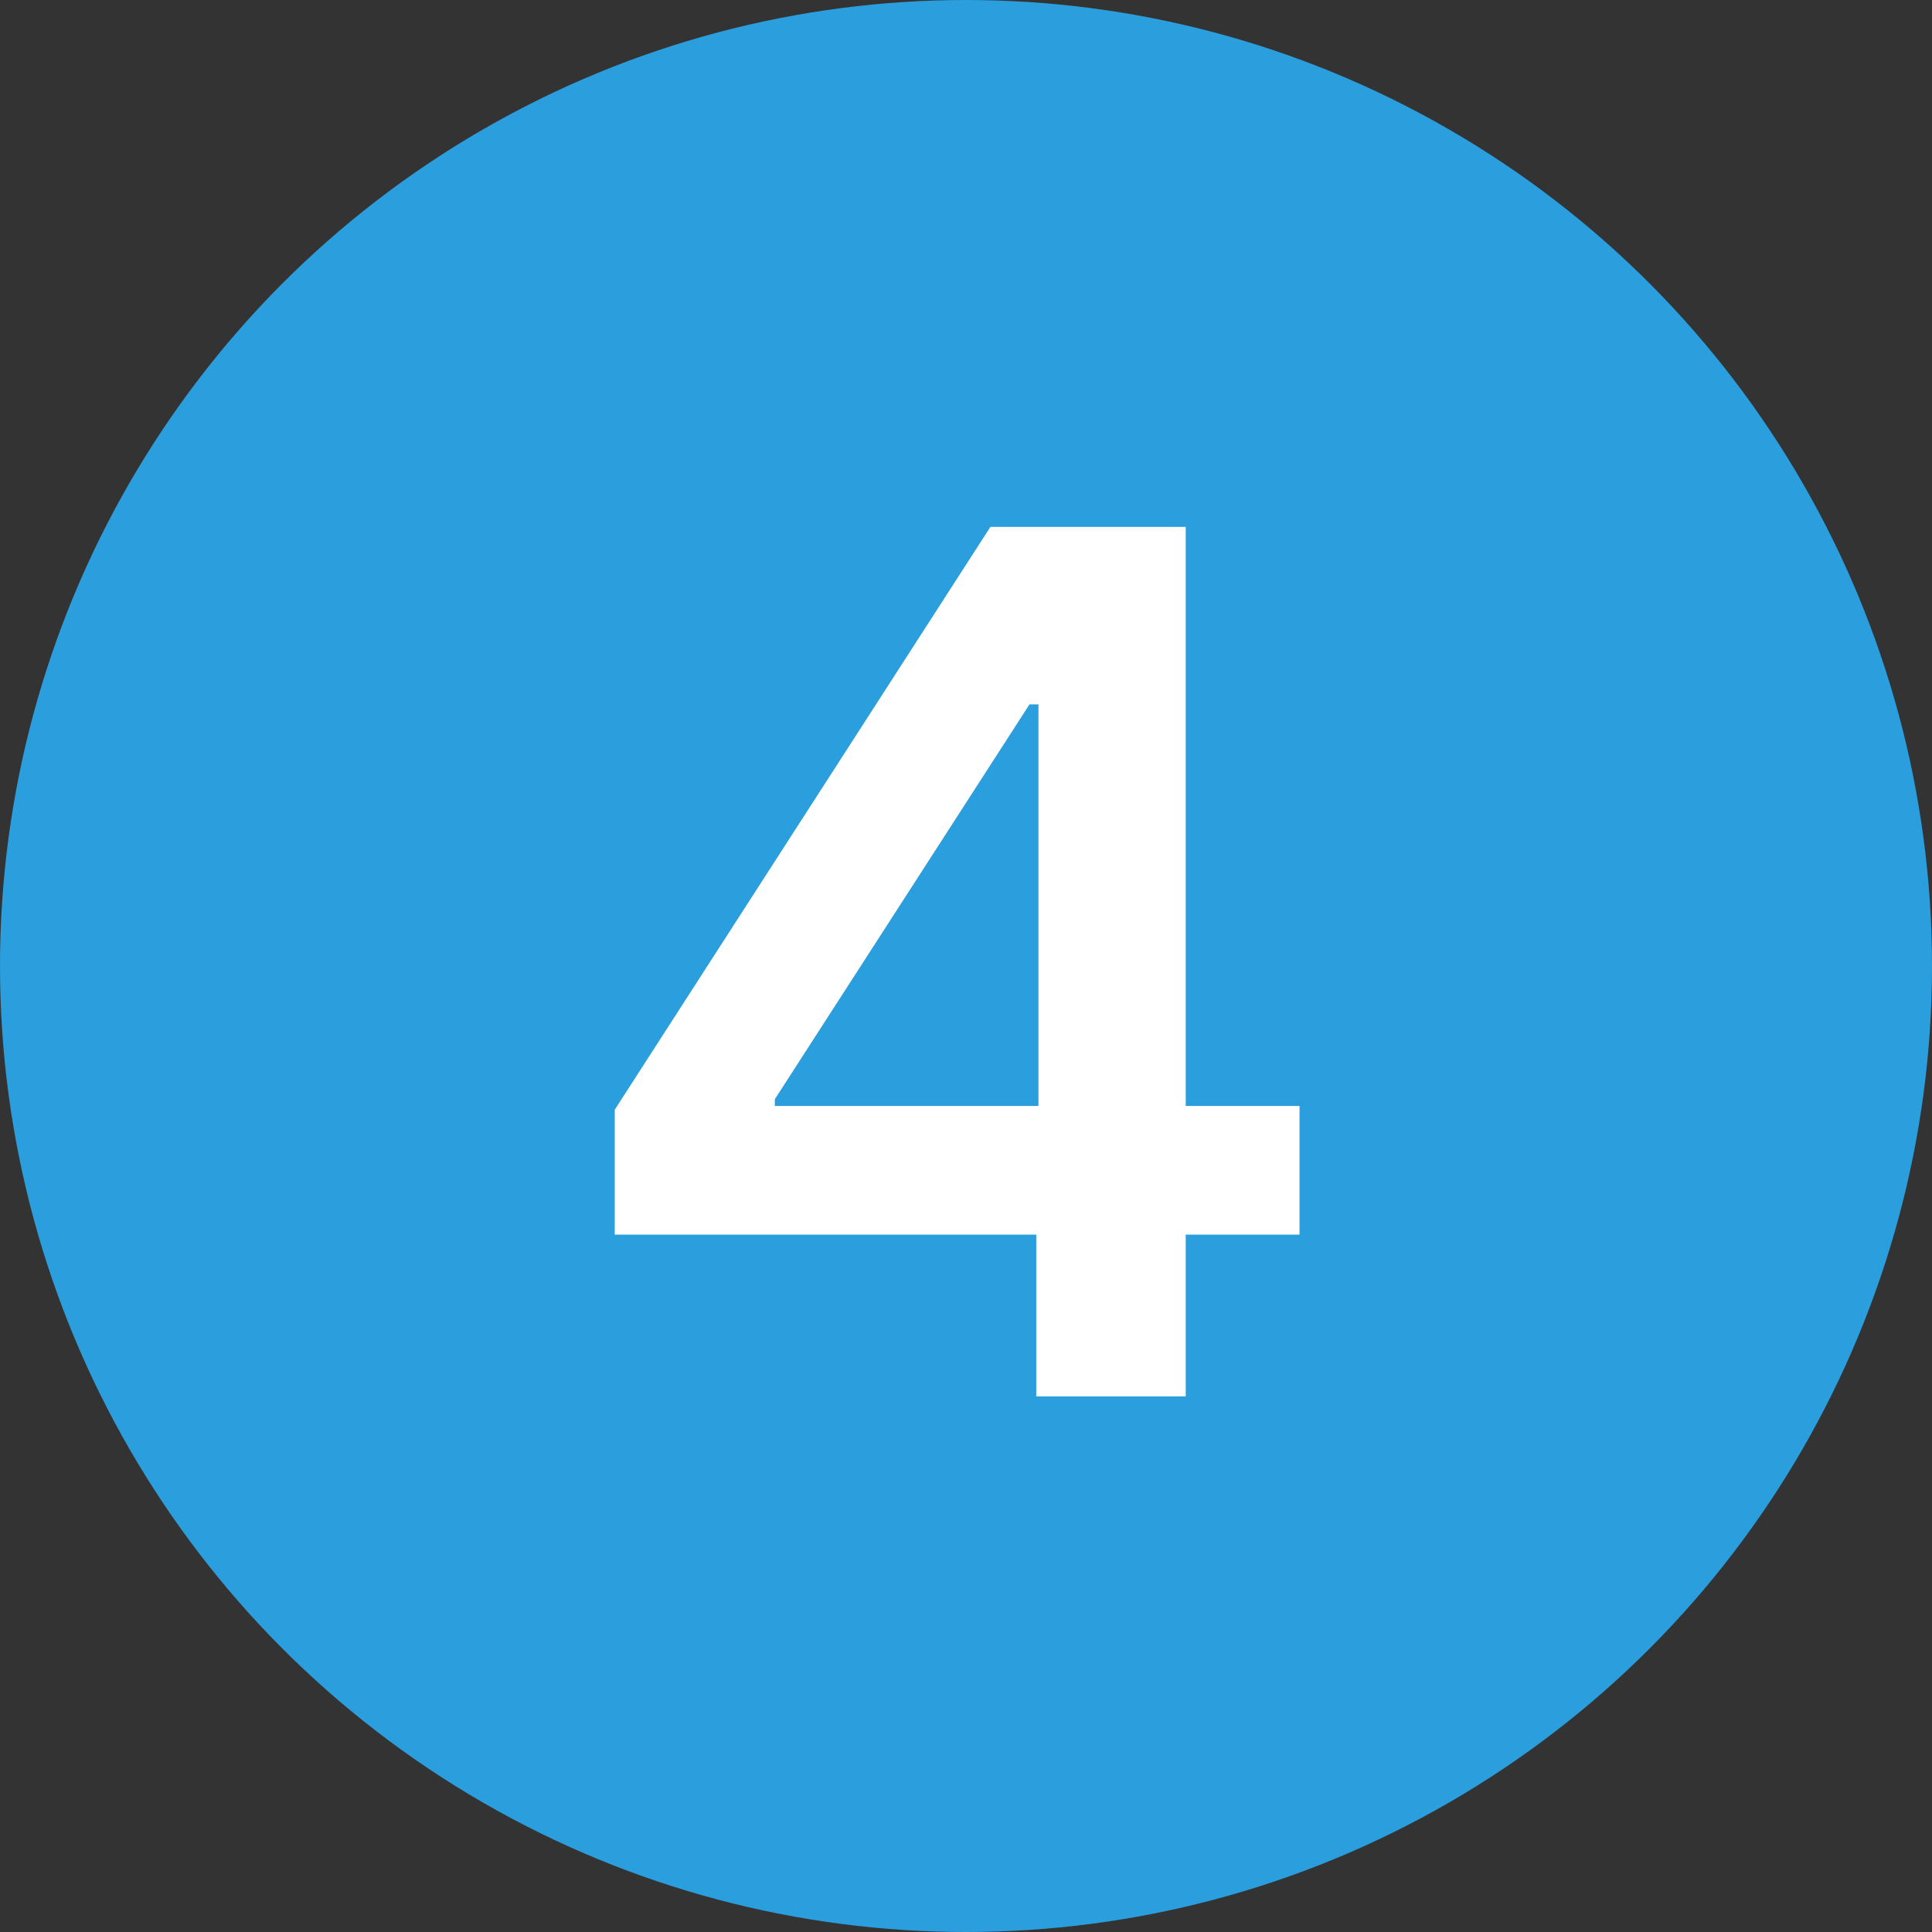 <svg width="22" height="22" viewBox="0 0 22 22" fill="none" xmlns="http://www.w3.org/2000/svg">
<rect x="0" y="0" width="22" height="22" fill="#333333" stroke="none"/>
<circle cx="11" cy="11" r="11" fill="#2B9EDE"/>
<path d="M7 14.059H11.8V15.901H13.502V14.059H14.798V12.594H13.502V6H11.278L7 12.637V14.059ZM8.823 12.594V12.517L11.723 8.021H11.825V12.594H8.823Z" fill="white"/>
</svg>
